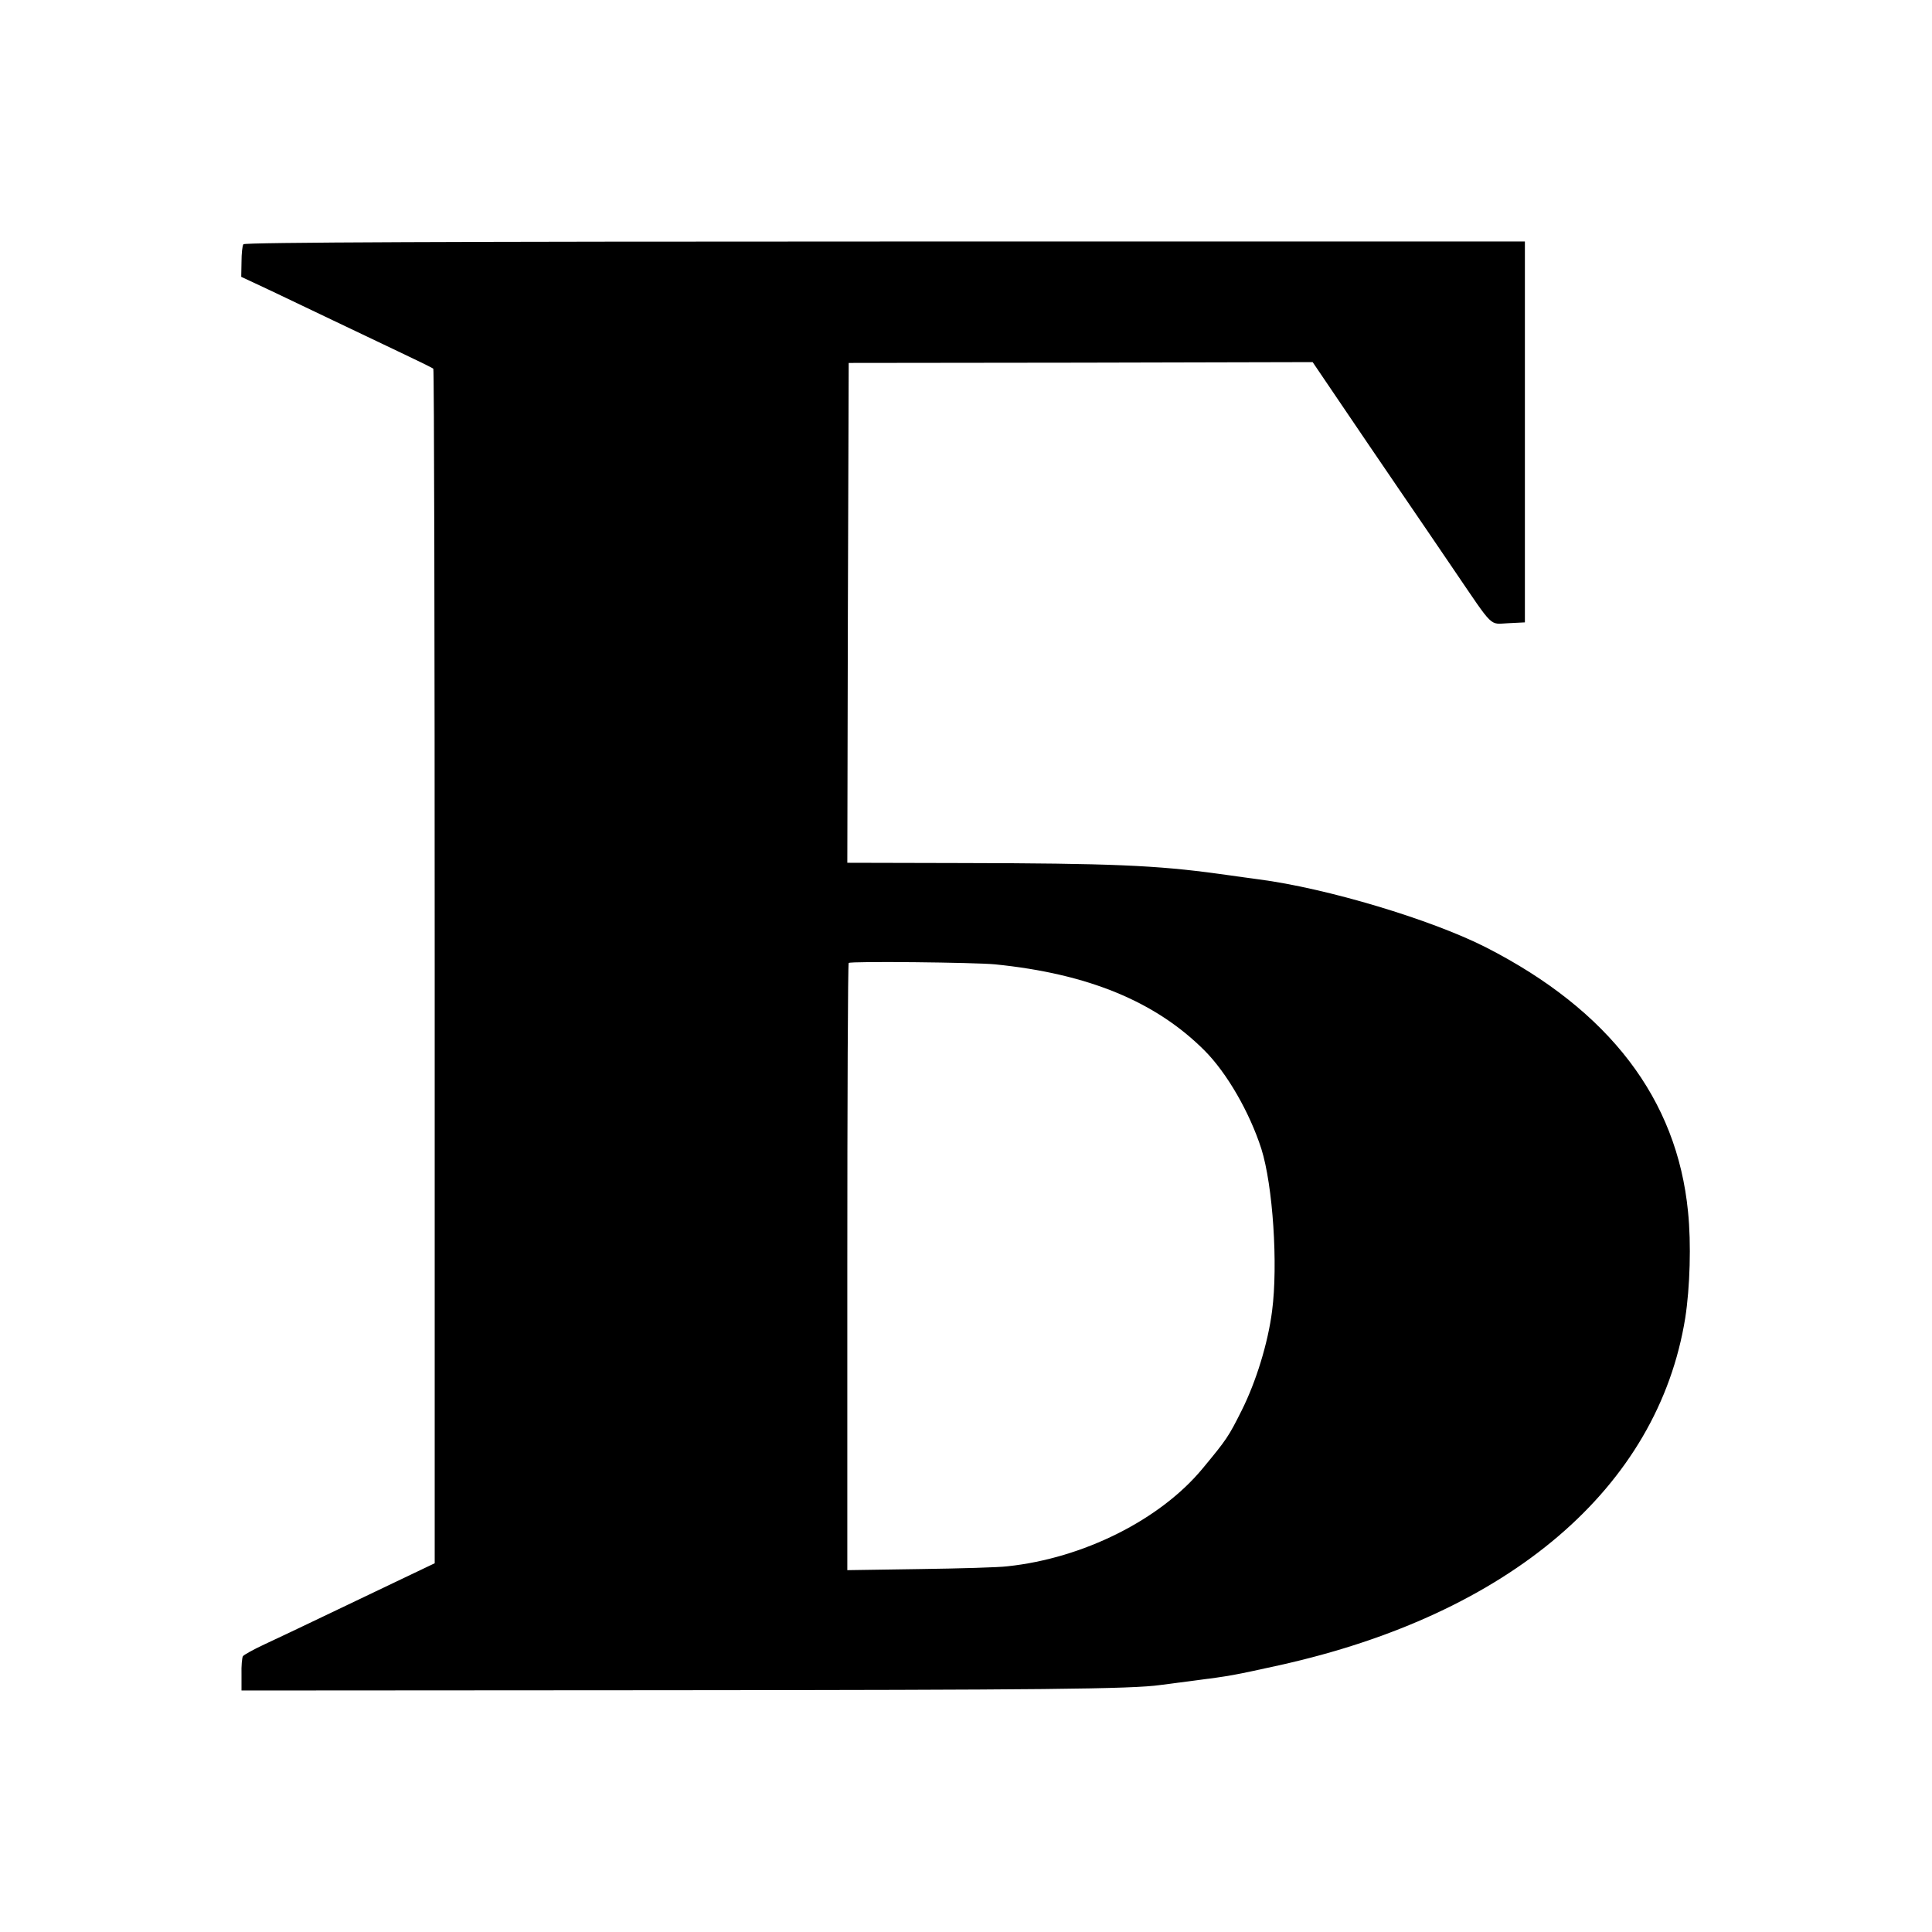 <?xml version="1.0" standalone="no"?>
<!DOCTYPE svg PUBLIC "-//W3C//DTD SVG 20010904//EN"
 "http://www.w3.org/TR/2001/REC-SVG-20010904/DTD/svg10.dtd">
<svg version="1.0" xmlns="http://www.w3.org/2000/svg"
 width="700pt" height="700pt" viewBox="0 0 700 700"
 preserveAspectRatio="xMidYMid meet">
<g transform="translate(0,700) scale(0.1,-0.1)"
fill="#000000" stroke="none">
<path d="M882 6115 c-4 -5 -7 -34 -7 -64 l-1 -54 111 -52 c60 -29 160 -76 220
-105 61 -29 166 -79 235 -112 68 -32 127 -61 130 -64 3 -3 5 -978 5 -2167 l0
-2161 -130 -62 c-71 -34 -193 -92 -270 -129 -77 -37 -174 -83 -215 -102 -41
-19 -77 -39 -80 -44 -3 -5 -6 -35 -5 -66 l0 -58 1530 1 c1367 1 1696 4 1800
19 16 2 68 9 115 15 141 18 149 20 313 56 837 185 1374 644 1473 1259 17 110
22 269 10 385 -40 408 -285 729 -731 957 -198 101 -578 215 -825 247 -19 3
-84 11 -145 20 -225 31 -393 38 -928 39 l-417 1 2 906 3 905 840 1 841 2 103
-152 c56 -83 150 -221 208 -306 58 -85 149 -218 201 -295 147 -216 127 -196
197 -193 l60 3 0 690 0 690 -2318 0 c-1545 0 -2321 -3 -2325 -10z m2723 -2609
c338 -34 582 -135 759 -312 81 -81 163 -223 206 -356 42 -133 61 -420 39 -588
-15 -117 -58 -256 -110 -360 -48 -96 -55 -106 -142 -211 -153 -185 -432 -325
-707 -354 -30 -4 -173 -8 -317 -10 l-263 -4 0 1098 c0 604 2 1100 5 1102 6 7
458 2 530 -5z"/>
</g>
</svg>
